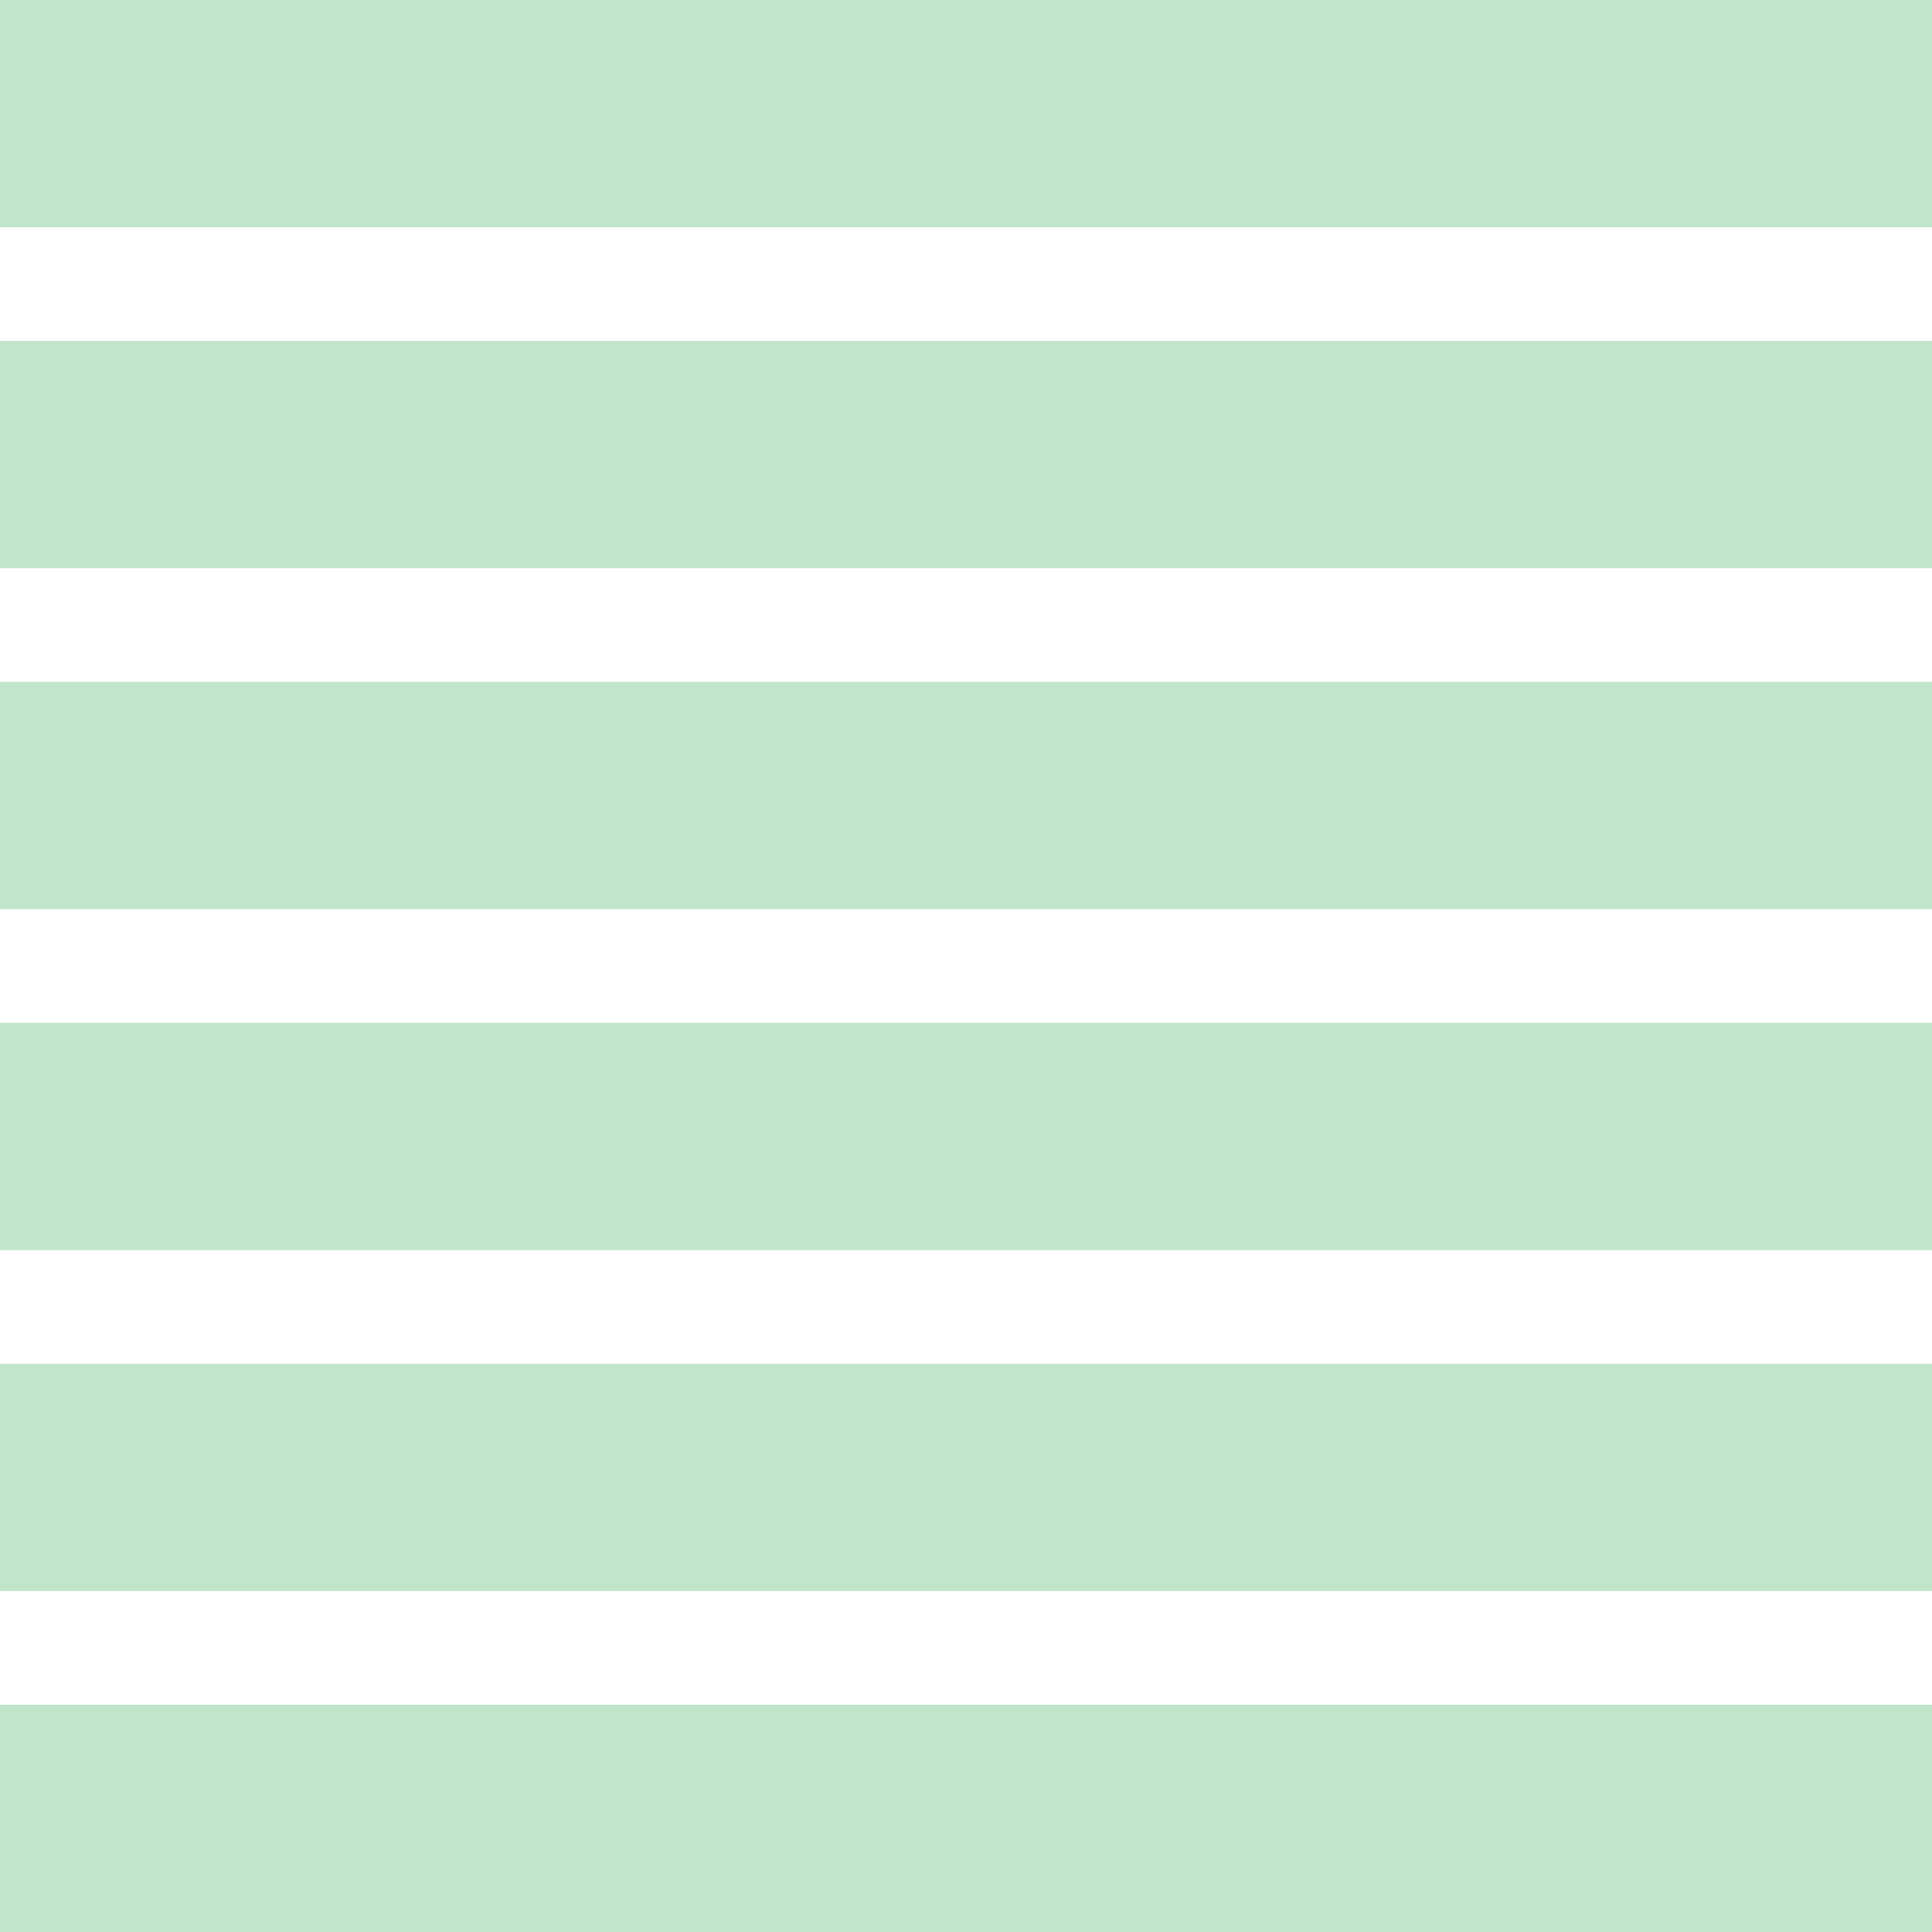 <svg xmlns="http://www.w3.org/2000/svg" width="17" height="17" viewBox="0 0 17 17">
<defs>
    <style>
      .cls-1 {
        fill: #c1e5cb;
        fill-rule: evenodd;
      }
    </style>
  </defs>
  <path id="Прямоугольник_13_копия_7" data-name="Прямоугольник 13 копия 7" class="cls-1" d="M1090,769h17v2h-17v-2Zm0,3h17v2h-17v-2Zm0,3h17v2h-17v-2Zm0,3h17v2h-17v-2Zm0,3h17v2h-17v-2Zm0,3h17v2h-17v-2Z" transform="translate(-1090 -769)"/>
</svg>
